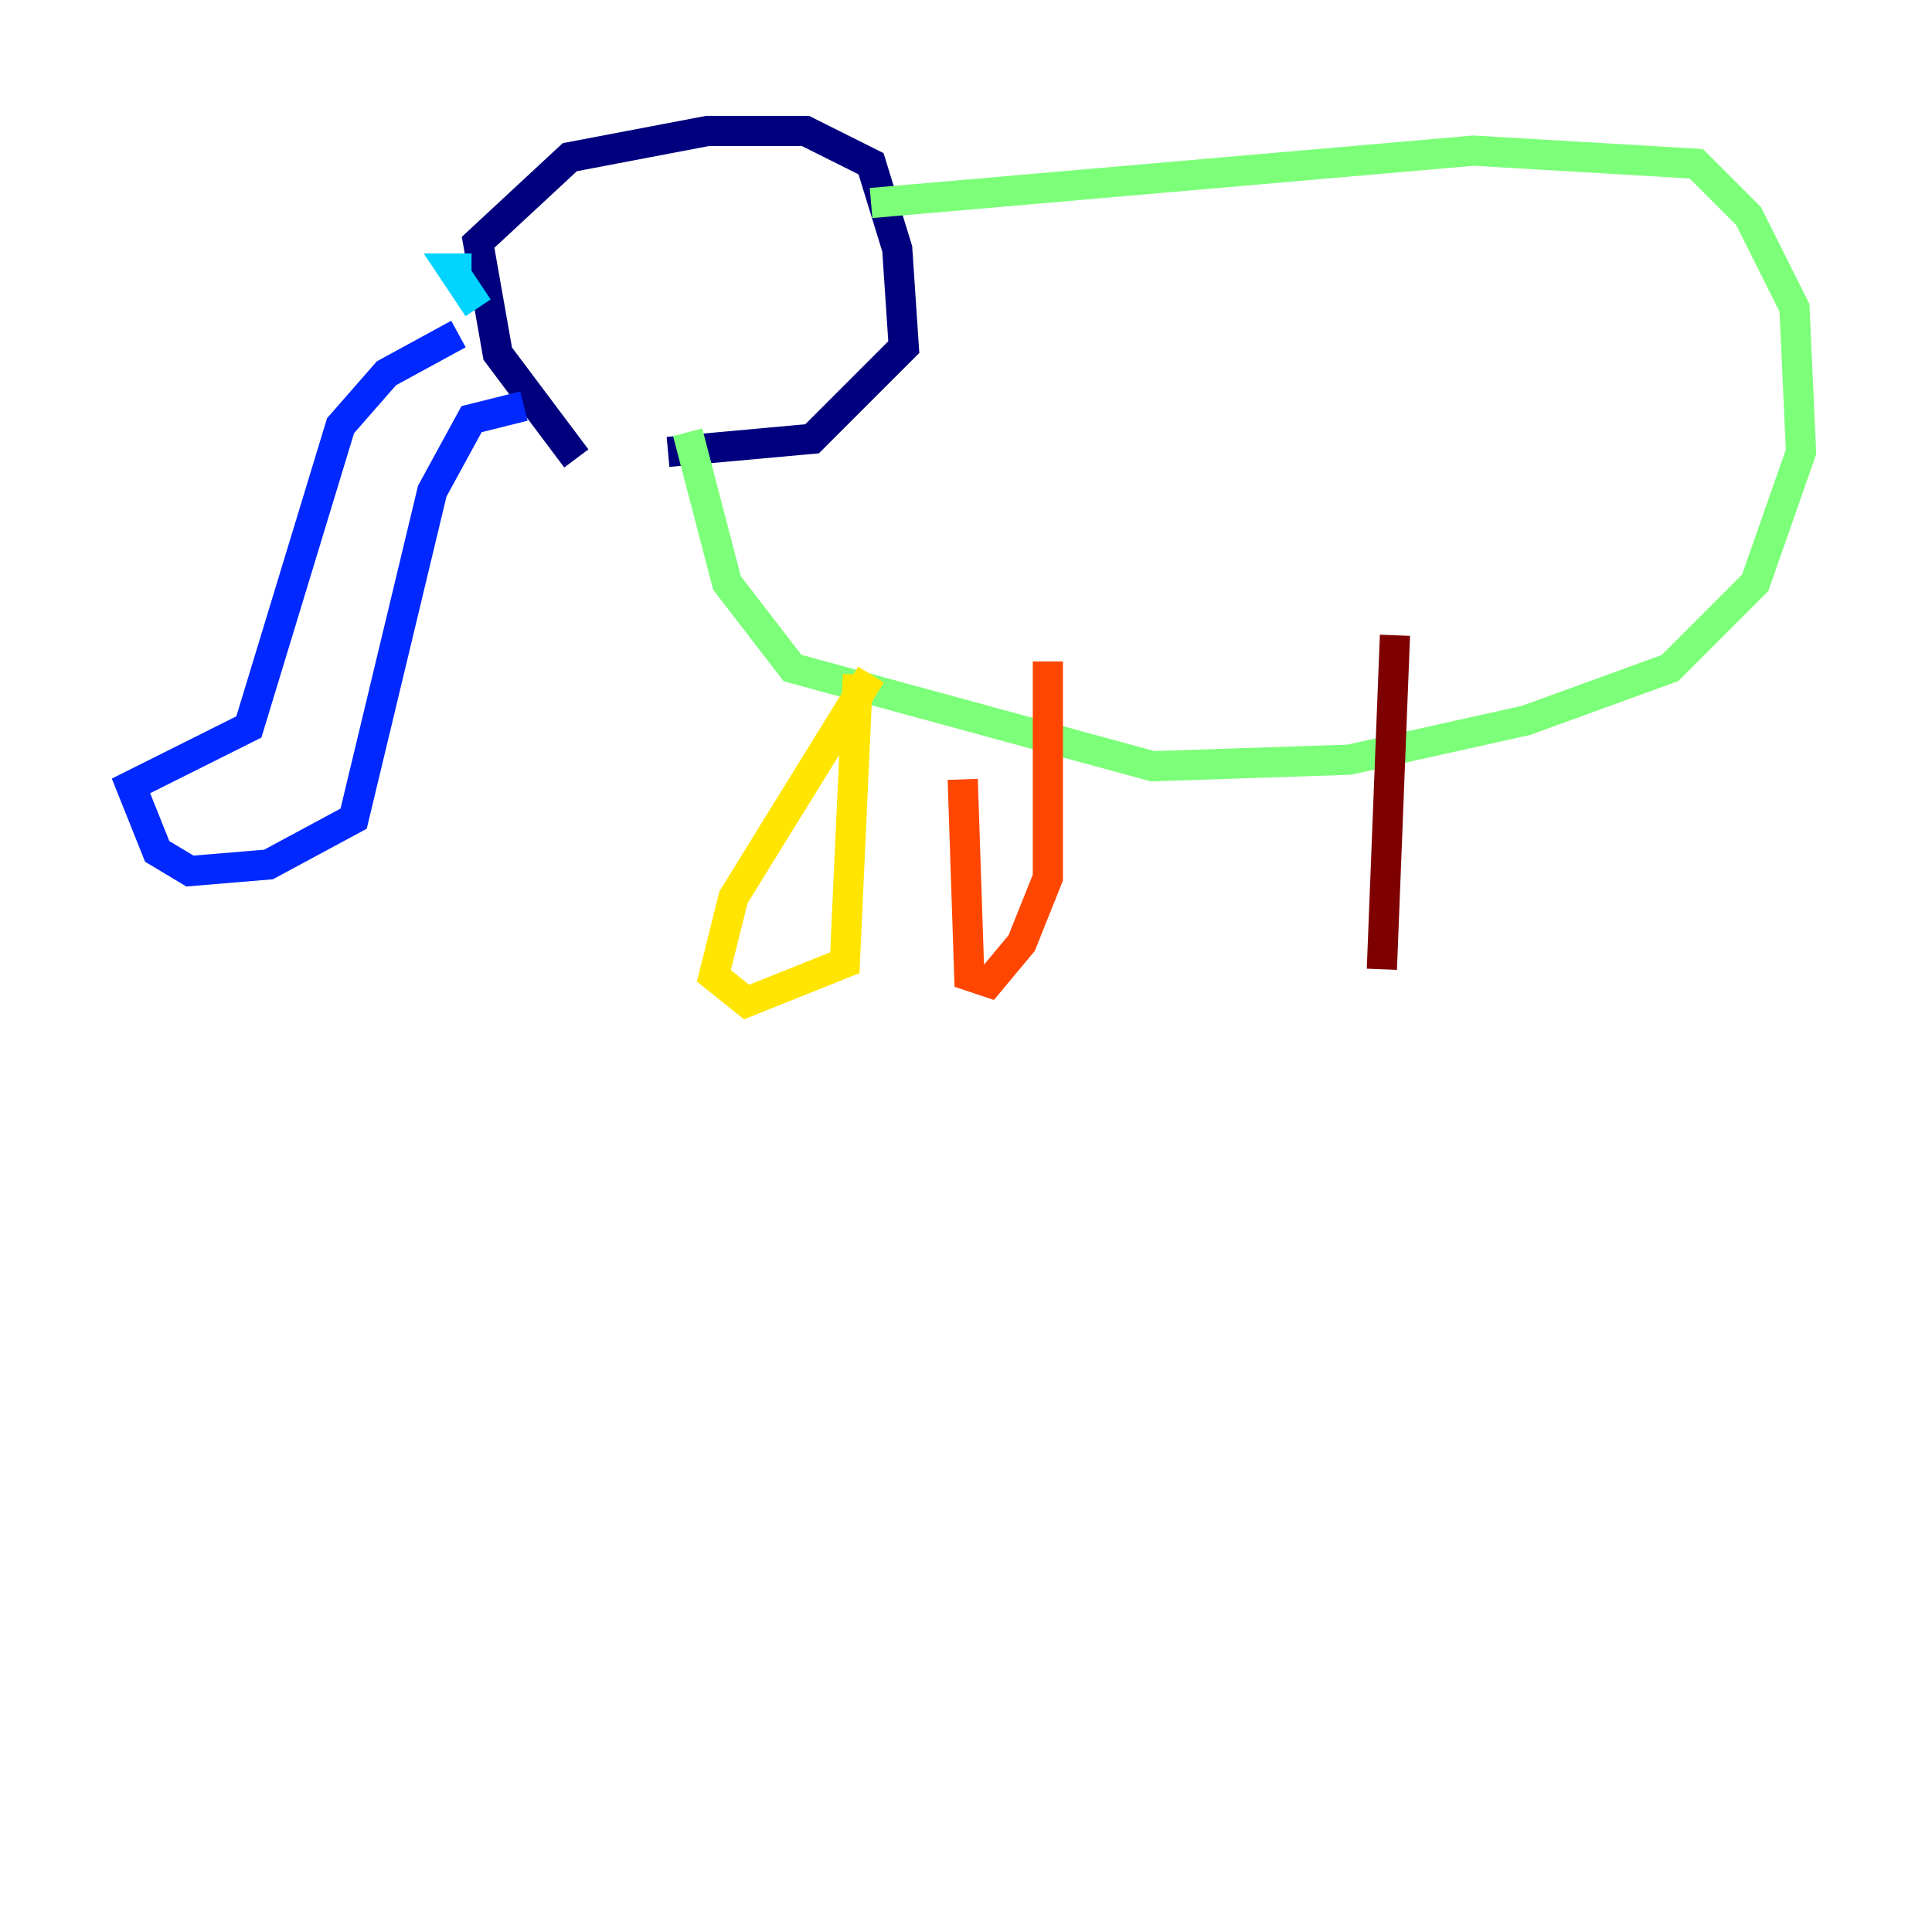 <?xml version="1.0" encoding="utf-8" ?>
<svg baseProfile="tiny" height="128" version="1.2" viewBox="0,0,128,128" width="128" xmlns="http://www.w3.org/2000/svg" xmlns:ev="http://www.w3.org/2001/xml-events" xmlns:xlink="http://www.w3.org/1999/xlink"><defs /><polyline fill="none" points="38.183,30.373 32.976,23.43 31.675,16.054 37.749,10.414 46.861,8.678 53.37,8.678 57.709,10.848 59.444,16.488 59.878,22.997 53.803,29.071 44.258,29.939" stroke="#00007f" stroke-width="2" /><polyline fill="none" points="30.373,22.129 25.6,24.732 22.563,28.203 16.488,48.163 8.678,52.068 10.414,56.407 12.583,57.709 17.79,57.275 23.43,54.237 28.637,32.542 31.241,27.77 34.712,26.902" stroke="#0028ff" stroke-width="2" /><polyline fill="none" points="31.675,20.393 29.939,17.79 31.241,17.79" stroke="#00d4ff" stroke-width="2" /><polyline fill="none" points="57.709,13.451 97.627,9.98 112.38,10.848 115.851,14.319 118.888,20.393 119.322,29.939 116.285,38.617 110.644,44.258 101.098,47.729 89.383,50.332 76.366,50.766 52.502,44.258 48.163,38.617 45.559,28.637" stroke="#7cff79" stroke-width="2" /><polyline fill="none" points="57.709,44.691 48.597,59.444 47.295,64.651 49.464,66.386 55.973,63.783 56.841,44.691" stroke="#ffe500" stroke-width="2" /><polyline fill="none" points="63.783,51.634 64.217,64.651 65.519,65.085 67.688,62.481 69.424,58.142 69.424,43.824" stroke="#ff4600" stroke-width="2" /><polyline fill="none" points="92.42,42.088 91.552,64.217" stroke="#7f0000" stroke-width="2" /></svg>